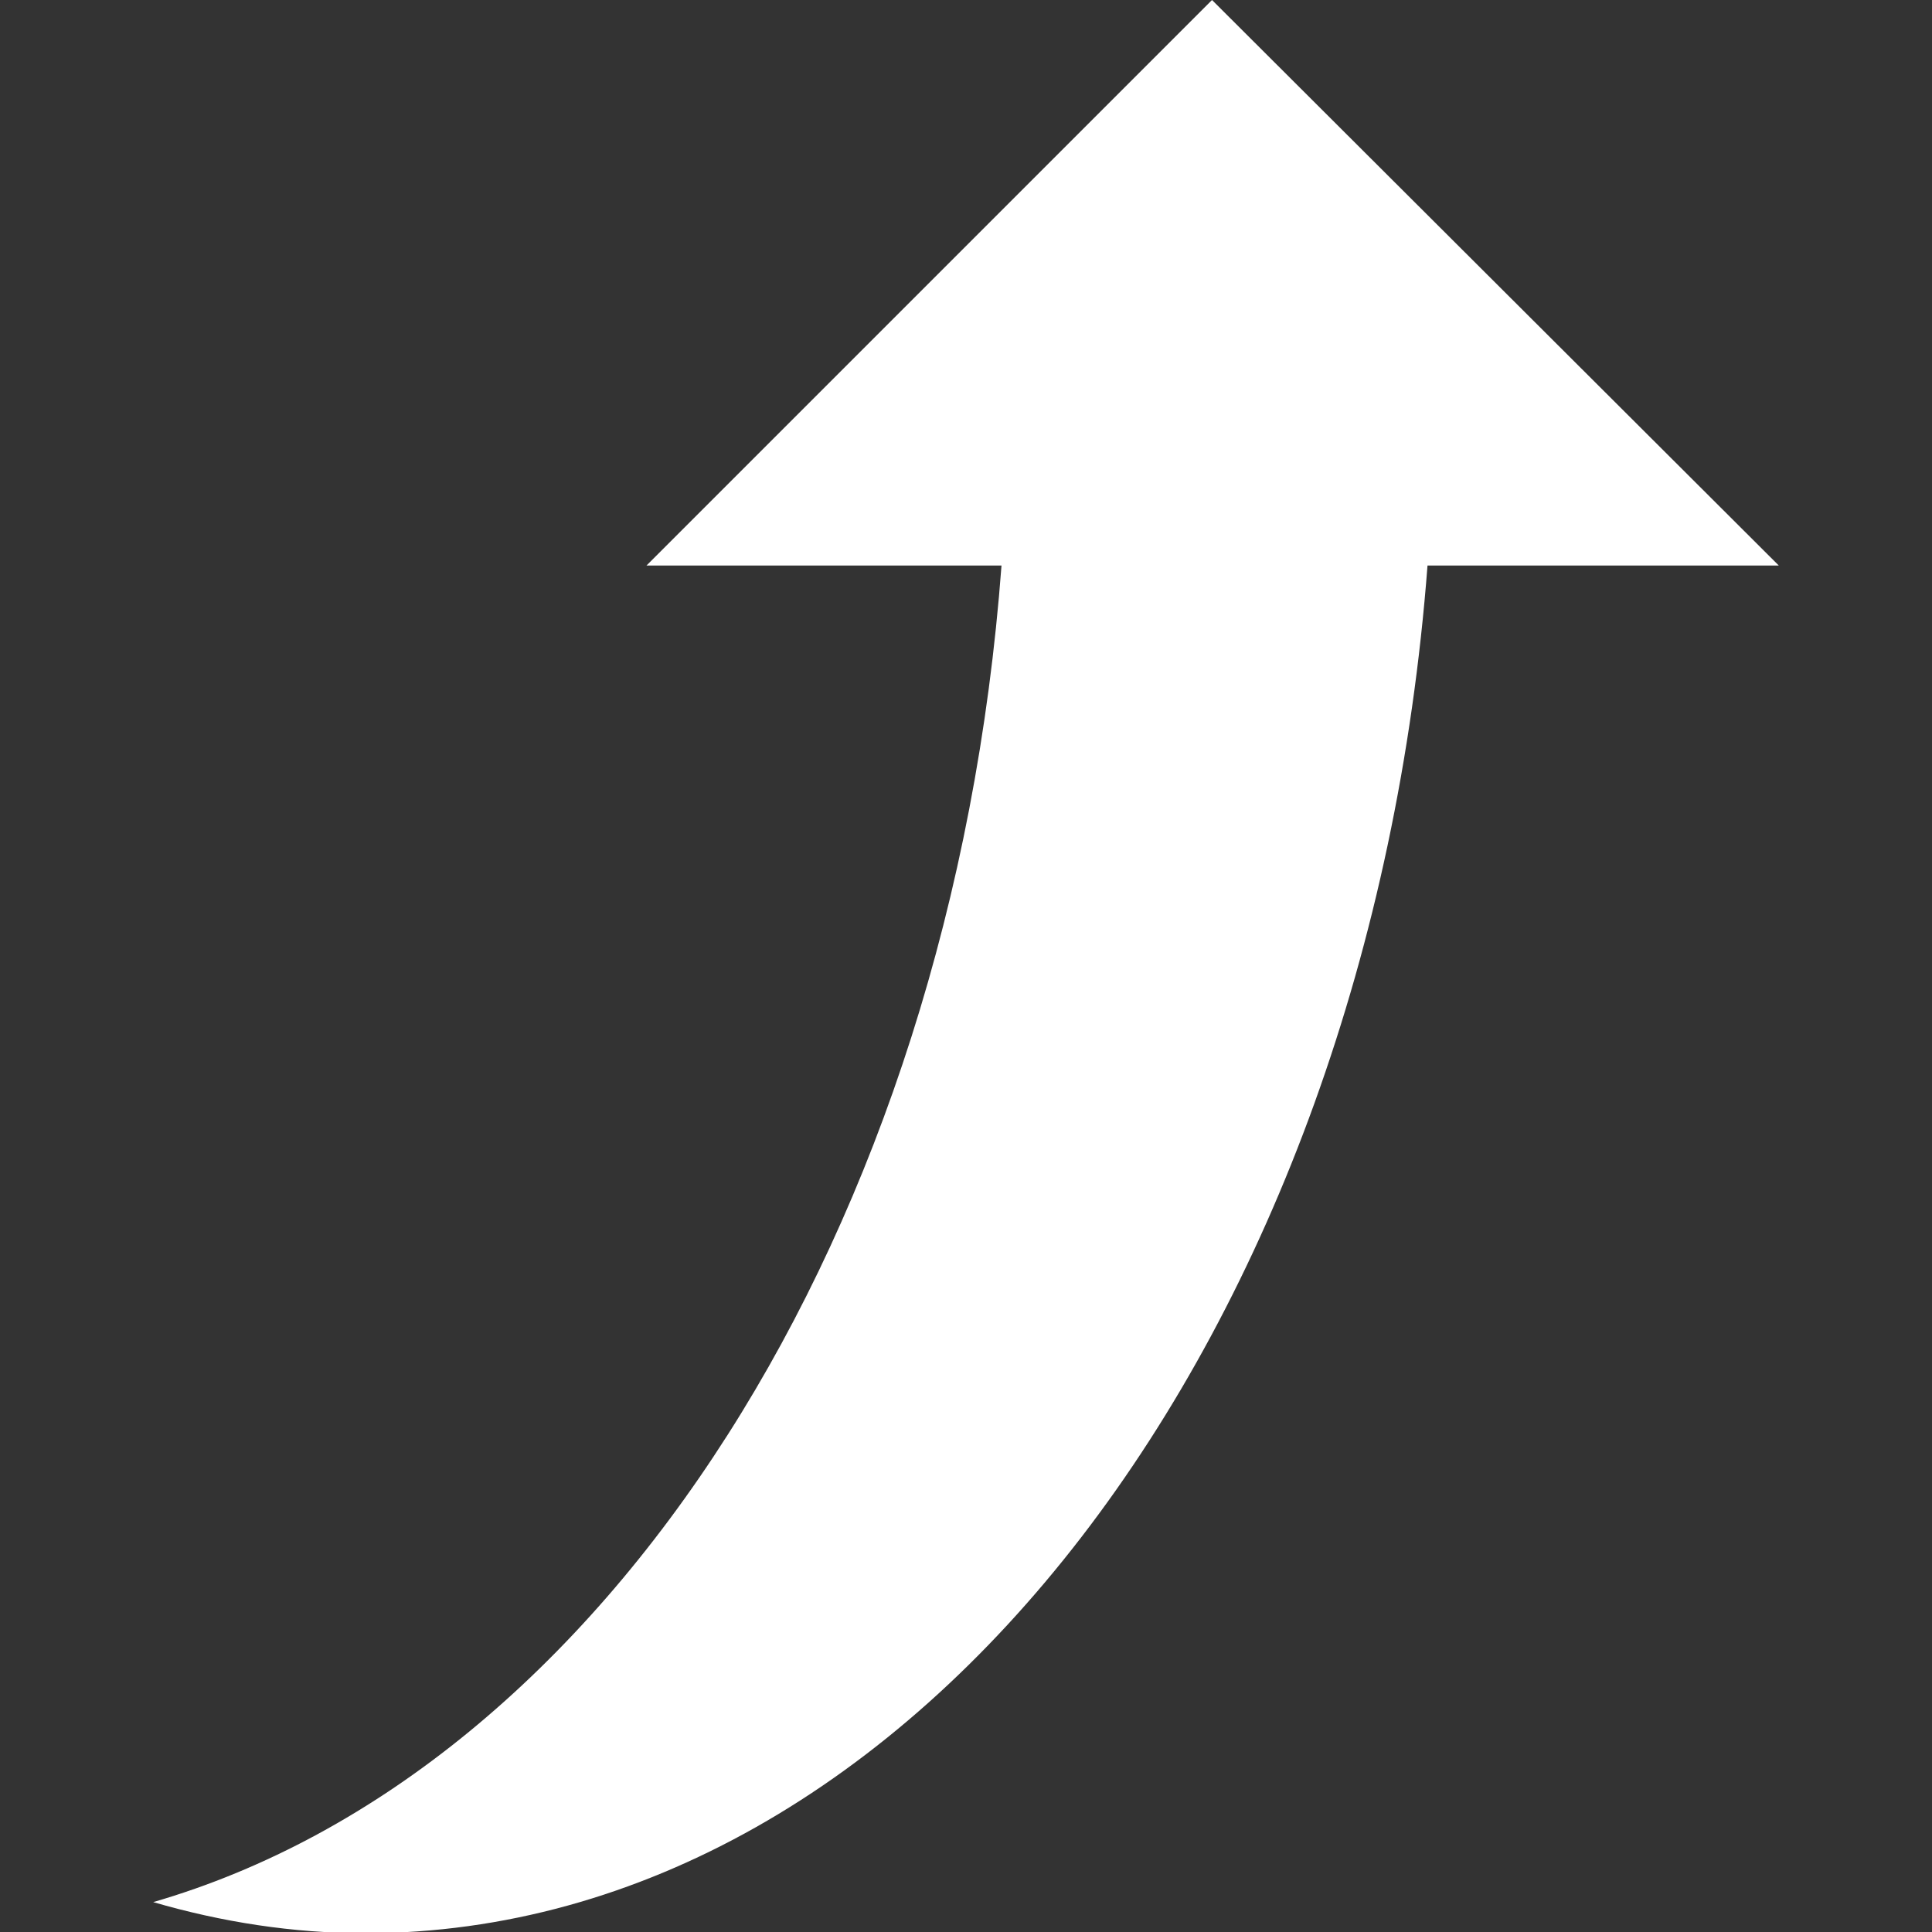 <?xml version="1.0" encoding="utf-8"?>
<!-- Generator: Adobe Illustrator 24.3.0, SVG Export Plug-In . SVG Version: 6.00 Build 0)  -->
<svg version="1.1" id="Capa_1" xmlns="http://www.w3.org/2000/svg" xmlns:xlink="http://www.w3.org/1999/xlink" x="0px" y="0px"
	 viewBox="0 0 155.1 155.1" style="enable-background:new 0 0 155.1 155.1;" xml:space="preserve">
<rect x="0" y="0" width="155.1" height="155.1" fill="#333333" stroke="none"/>
<style type="text/css">
	.st0{fill:#FFFFFF;}
</style>
<g>
	<g>
		<path class="st0" d="M114.6,45.4h28.2L97.3,0L51.9,45.4h28.5c-4,53.5-31.9,96.8-68.1,107.3c5.5,1.6,11.2,2.5,17.1,2.5
			C73.6,155.1,109.9,107.1,114.6,45.4z"/>
	</g>
</g>
</svg>
